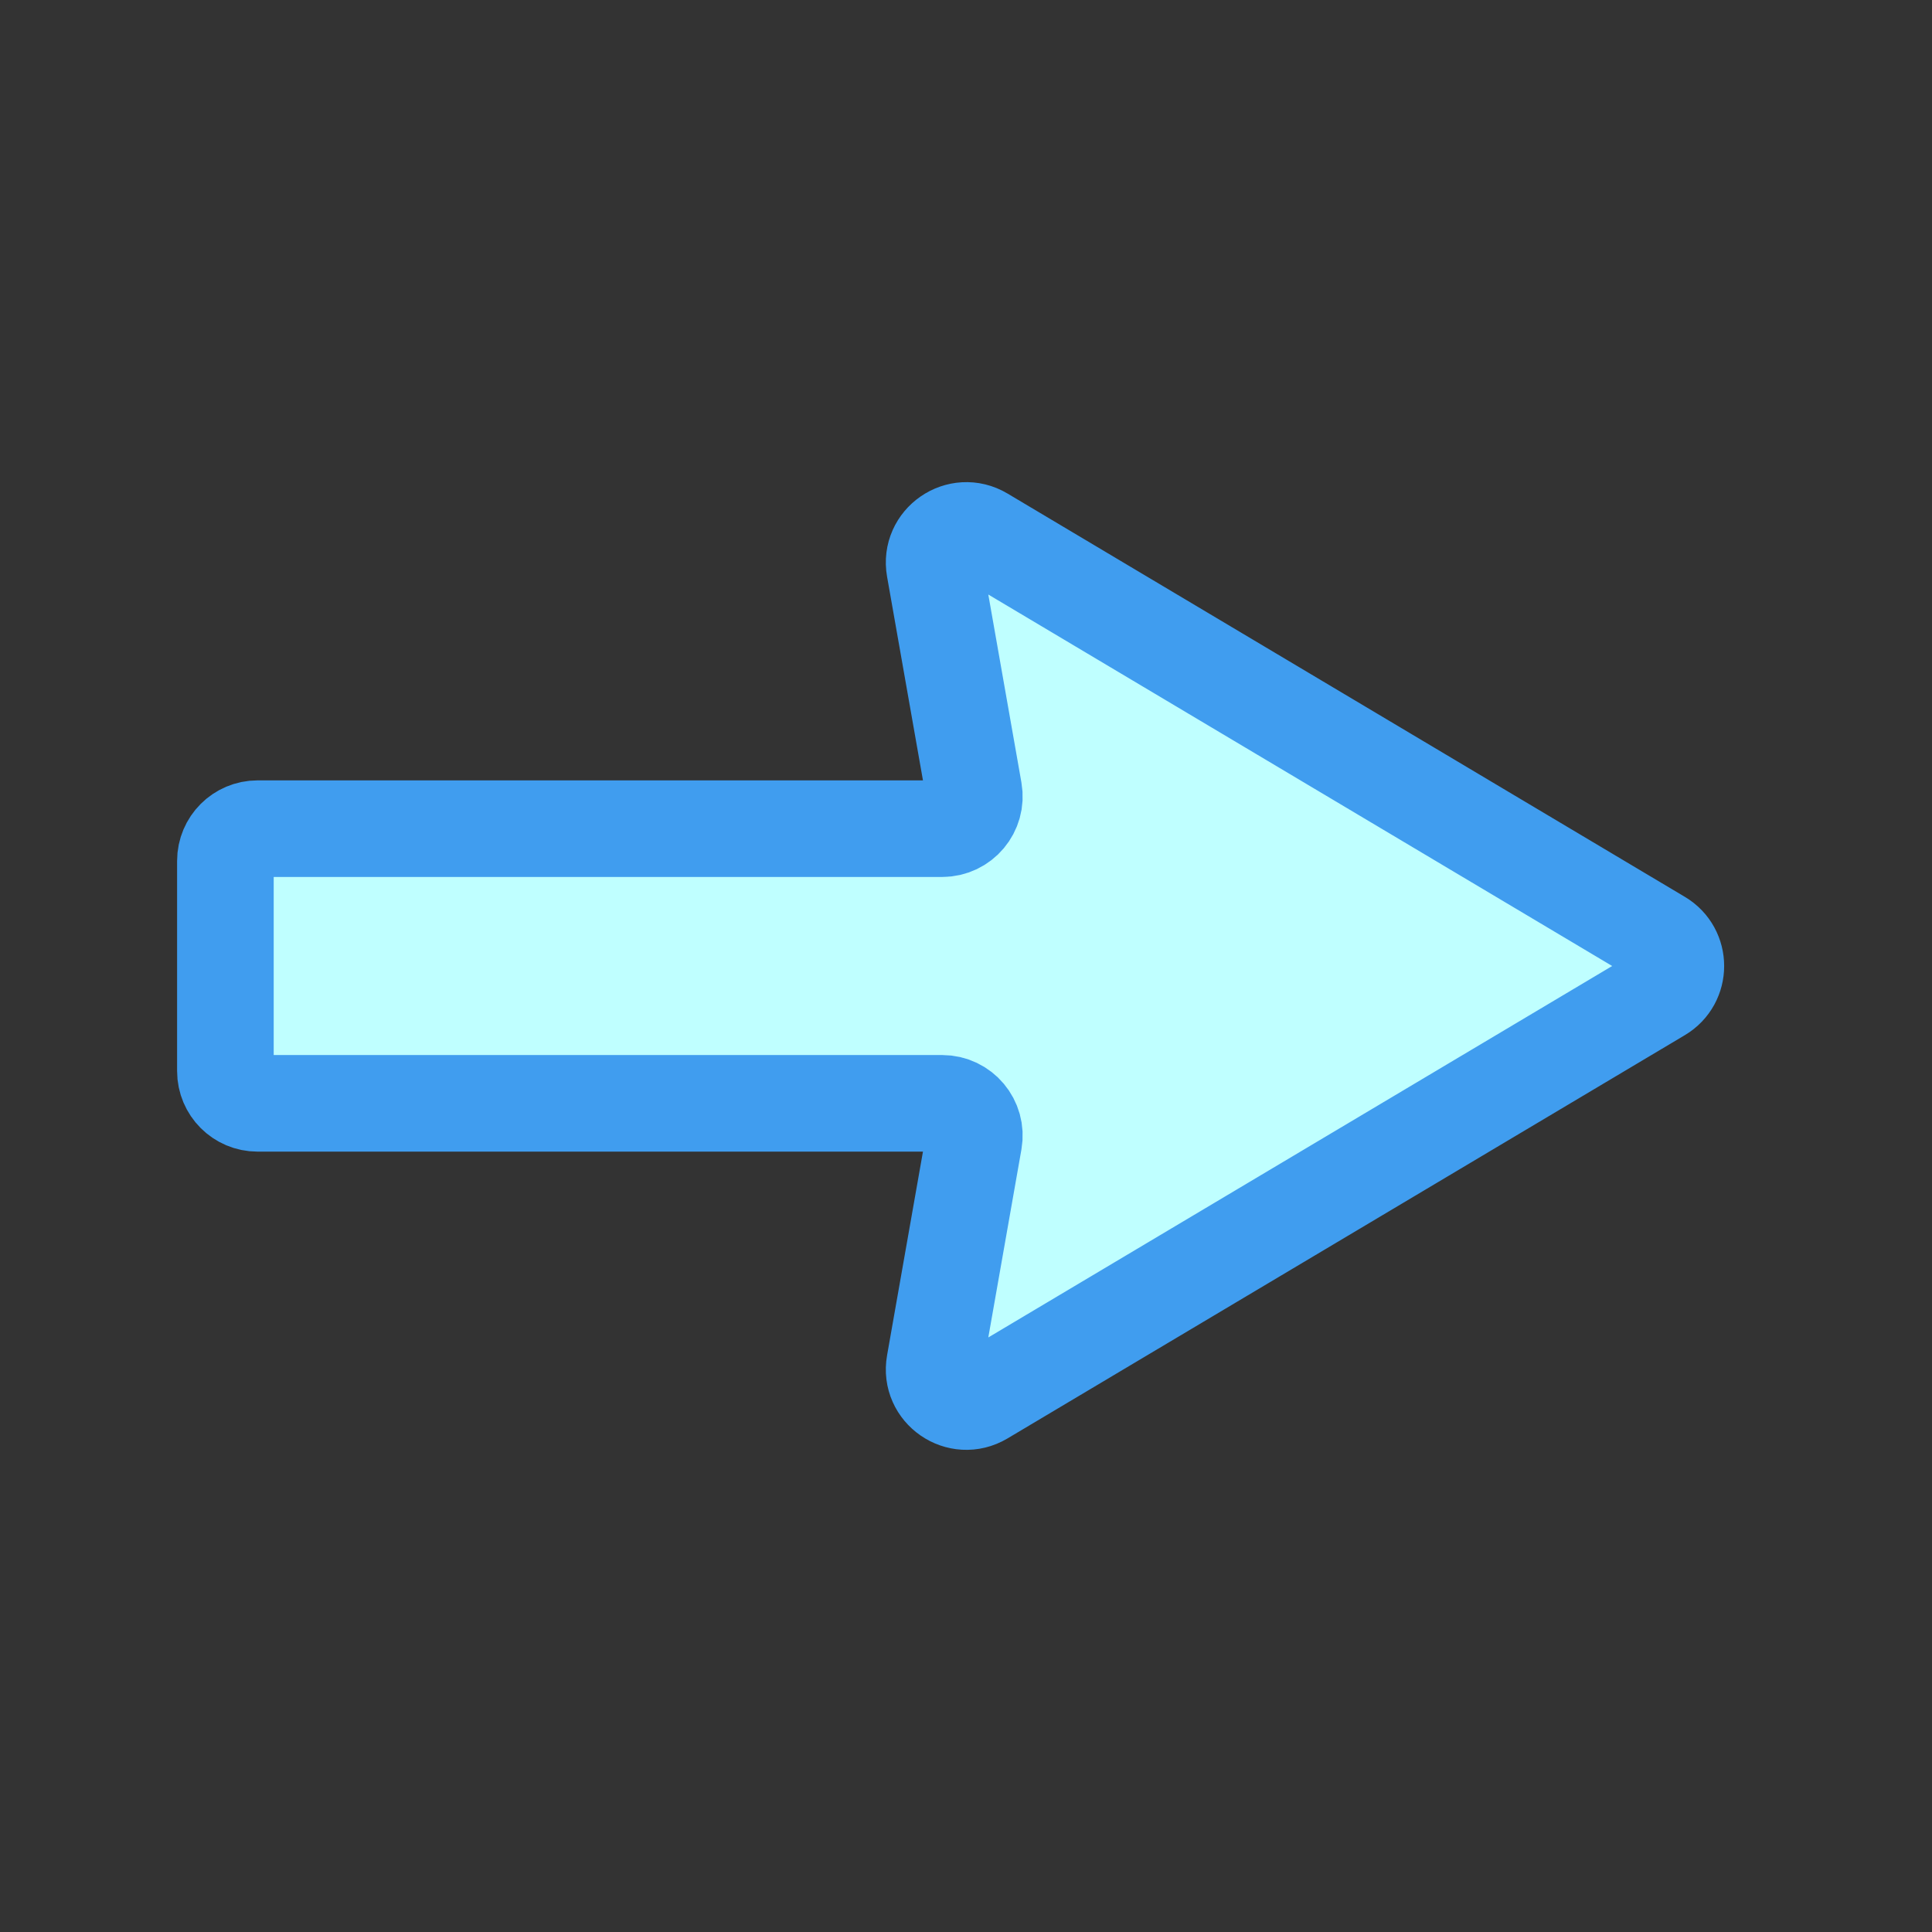 <svg width="60" height="60" viewBox="0 0 60 60" fill="none" xmlns="http://www.w3.org/2000/svg">
<rect x="0" y="0" width="60" height="60" fill="#333333" stroke="none"/>
<path d="M51.557 29.141L30.522 16.616C29.787 16.179 28.877 16.807 29.026 17.649L30.244 24.562C30.352 25.174 29.881 25.735 29.259 25.735L8 25.735C7.448 25.735 7 26.183 7 26.735L7 33.265C7 33.817 7.448 34.265 8 34.265L29.259 34.265C29.881 34.265 30.352 34.826 30.244 35.438L29.026 42.351C28.877 43.193 29.787 43.821 30.522 43.383L51.557 30.859C52.208 30.471 52.208 29.529 51.557 29.141Z" fill="#BFFFFF" stroke="#409DEF" stroke-width="3"/>
</svg>
